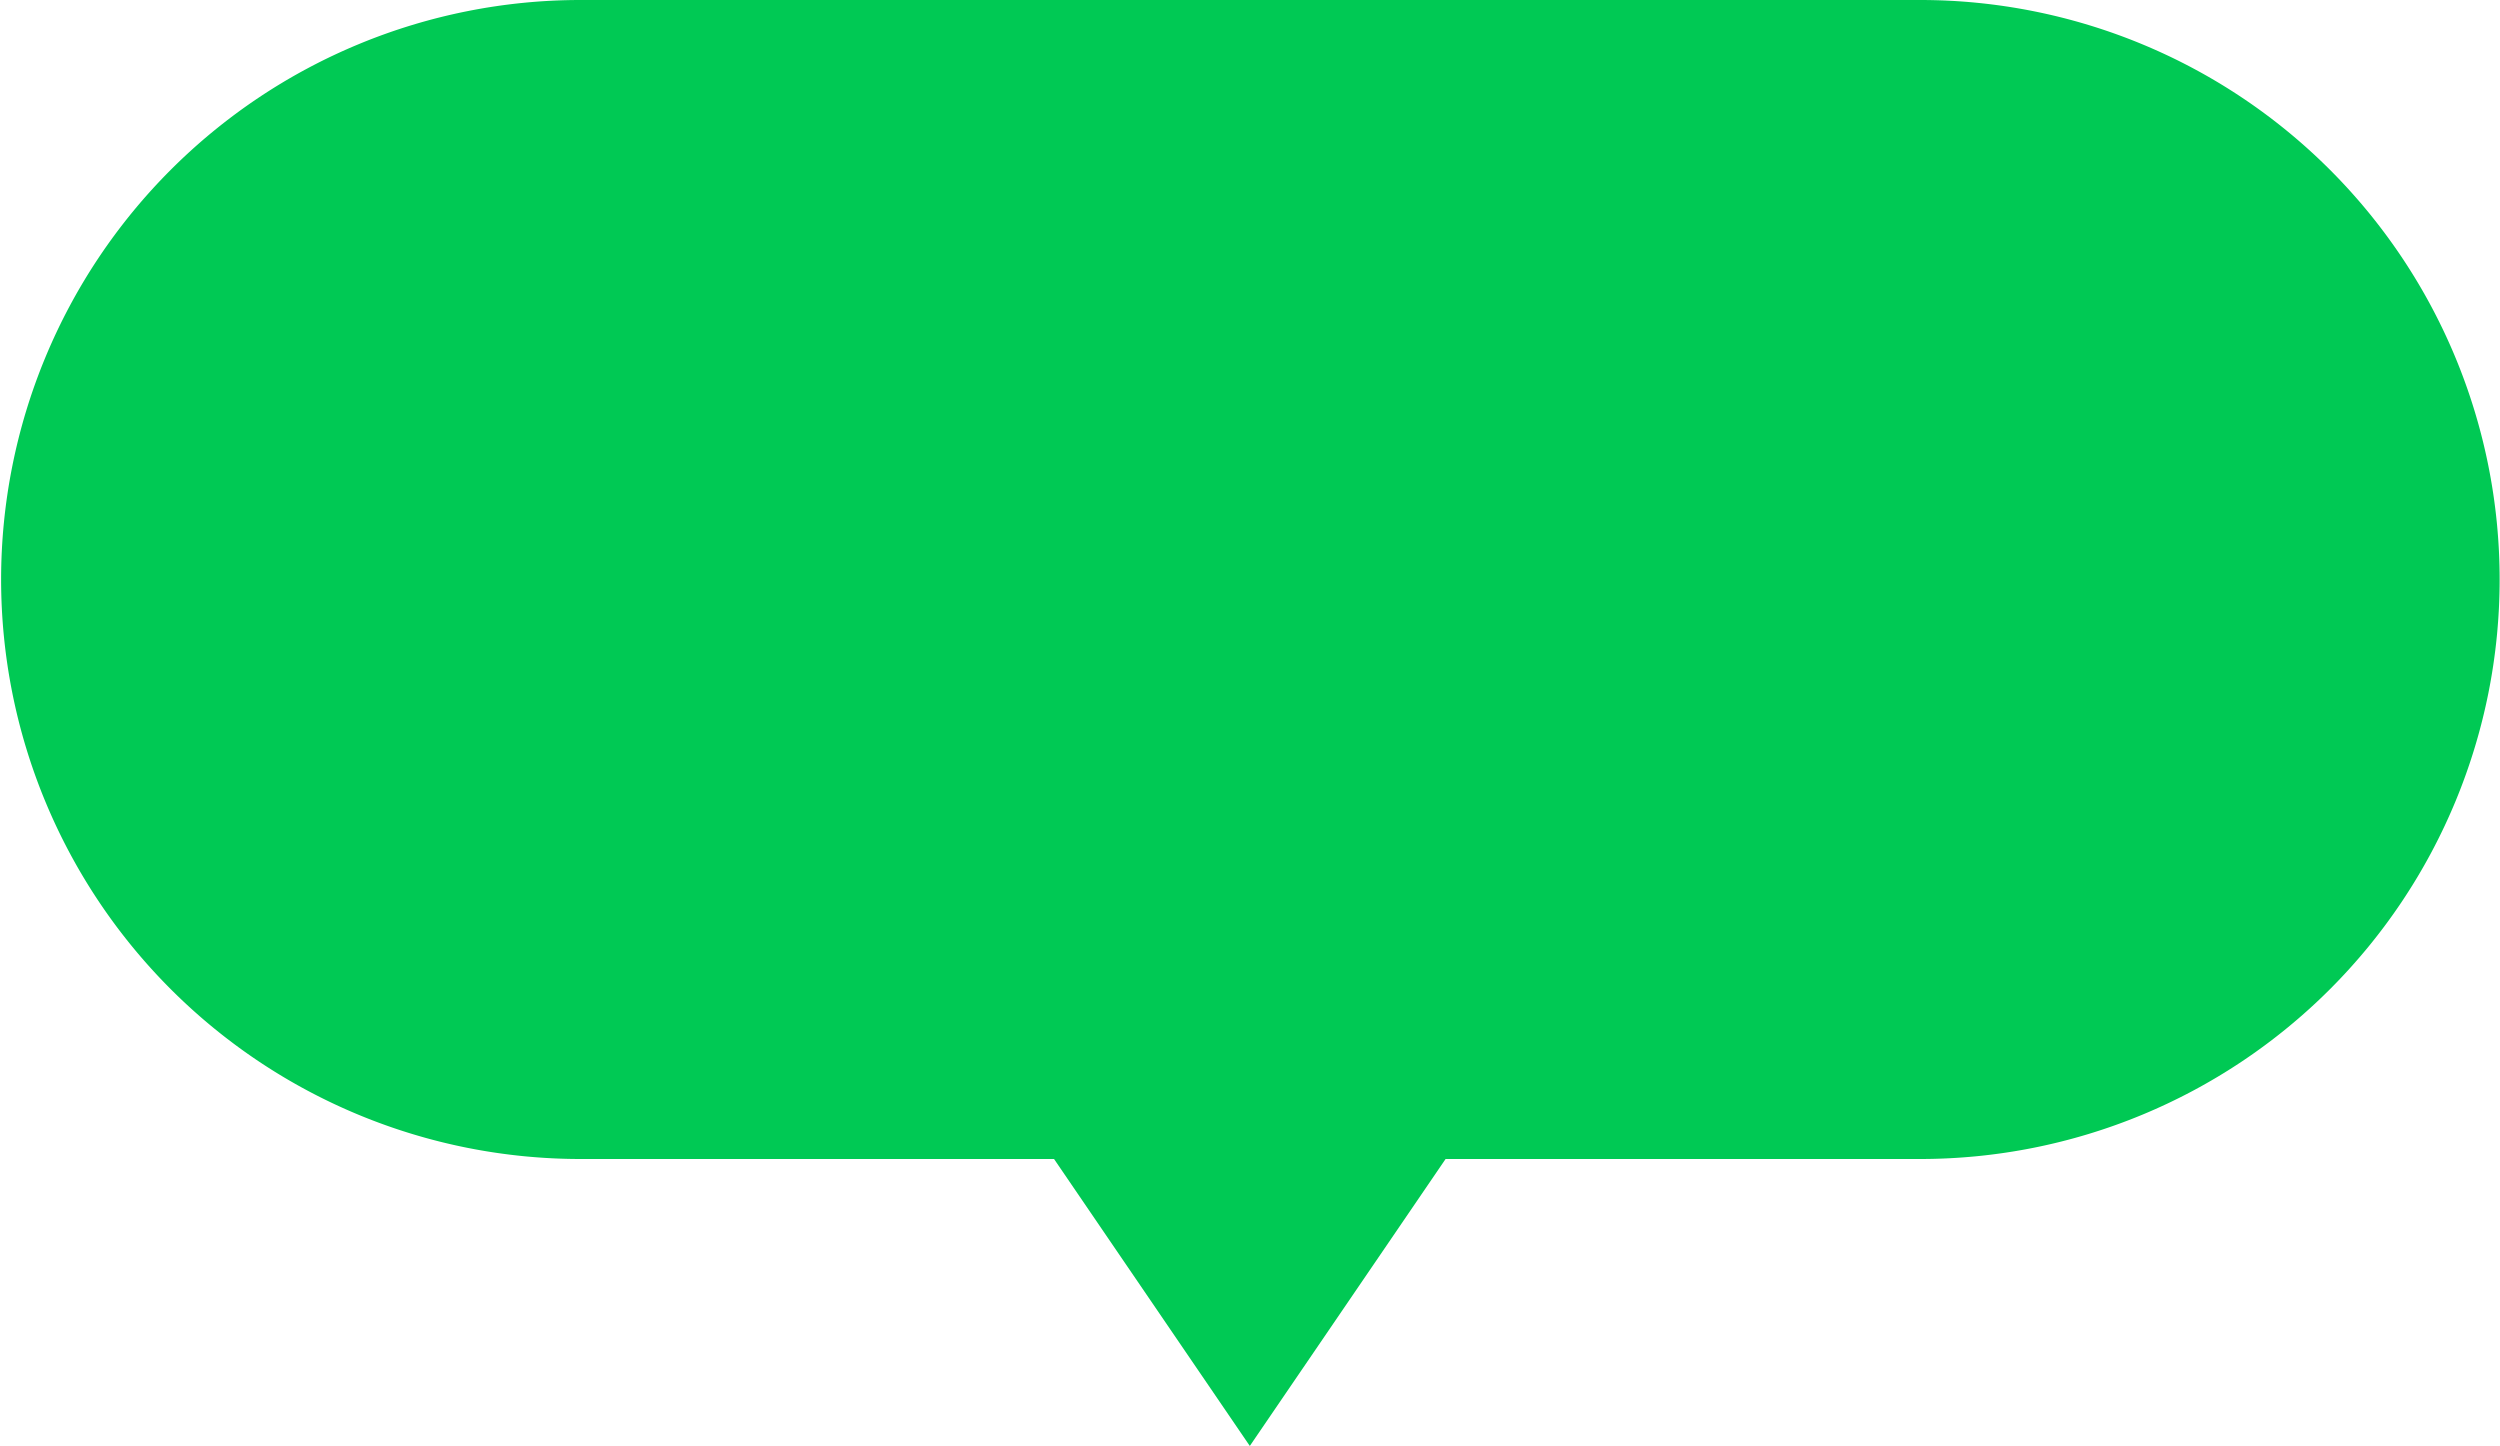 <svg id="图层_1" data-name="图层 1" xmlns="http://www.w3.org/2000/svg" viewBox="0 0 67.17 38.85"><defs><style>.cls-1{fill:#00c954;}</style></defs><title>data</title><path class="cls-1" d="M121.43,78.69h-36a15.57,15.57,0,0,0,0,31.14H98.15l5.26,7.71,5.26-7.71h12.75a15.57,15.57,0,1,0,0-31.14Z" transform="translate(-69.83 -78.69)"/></svg>